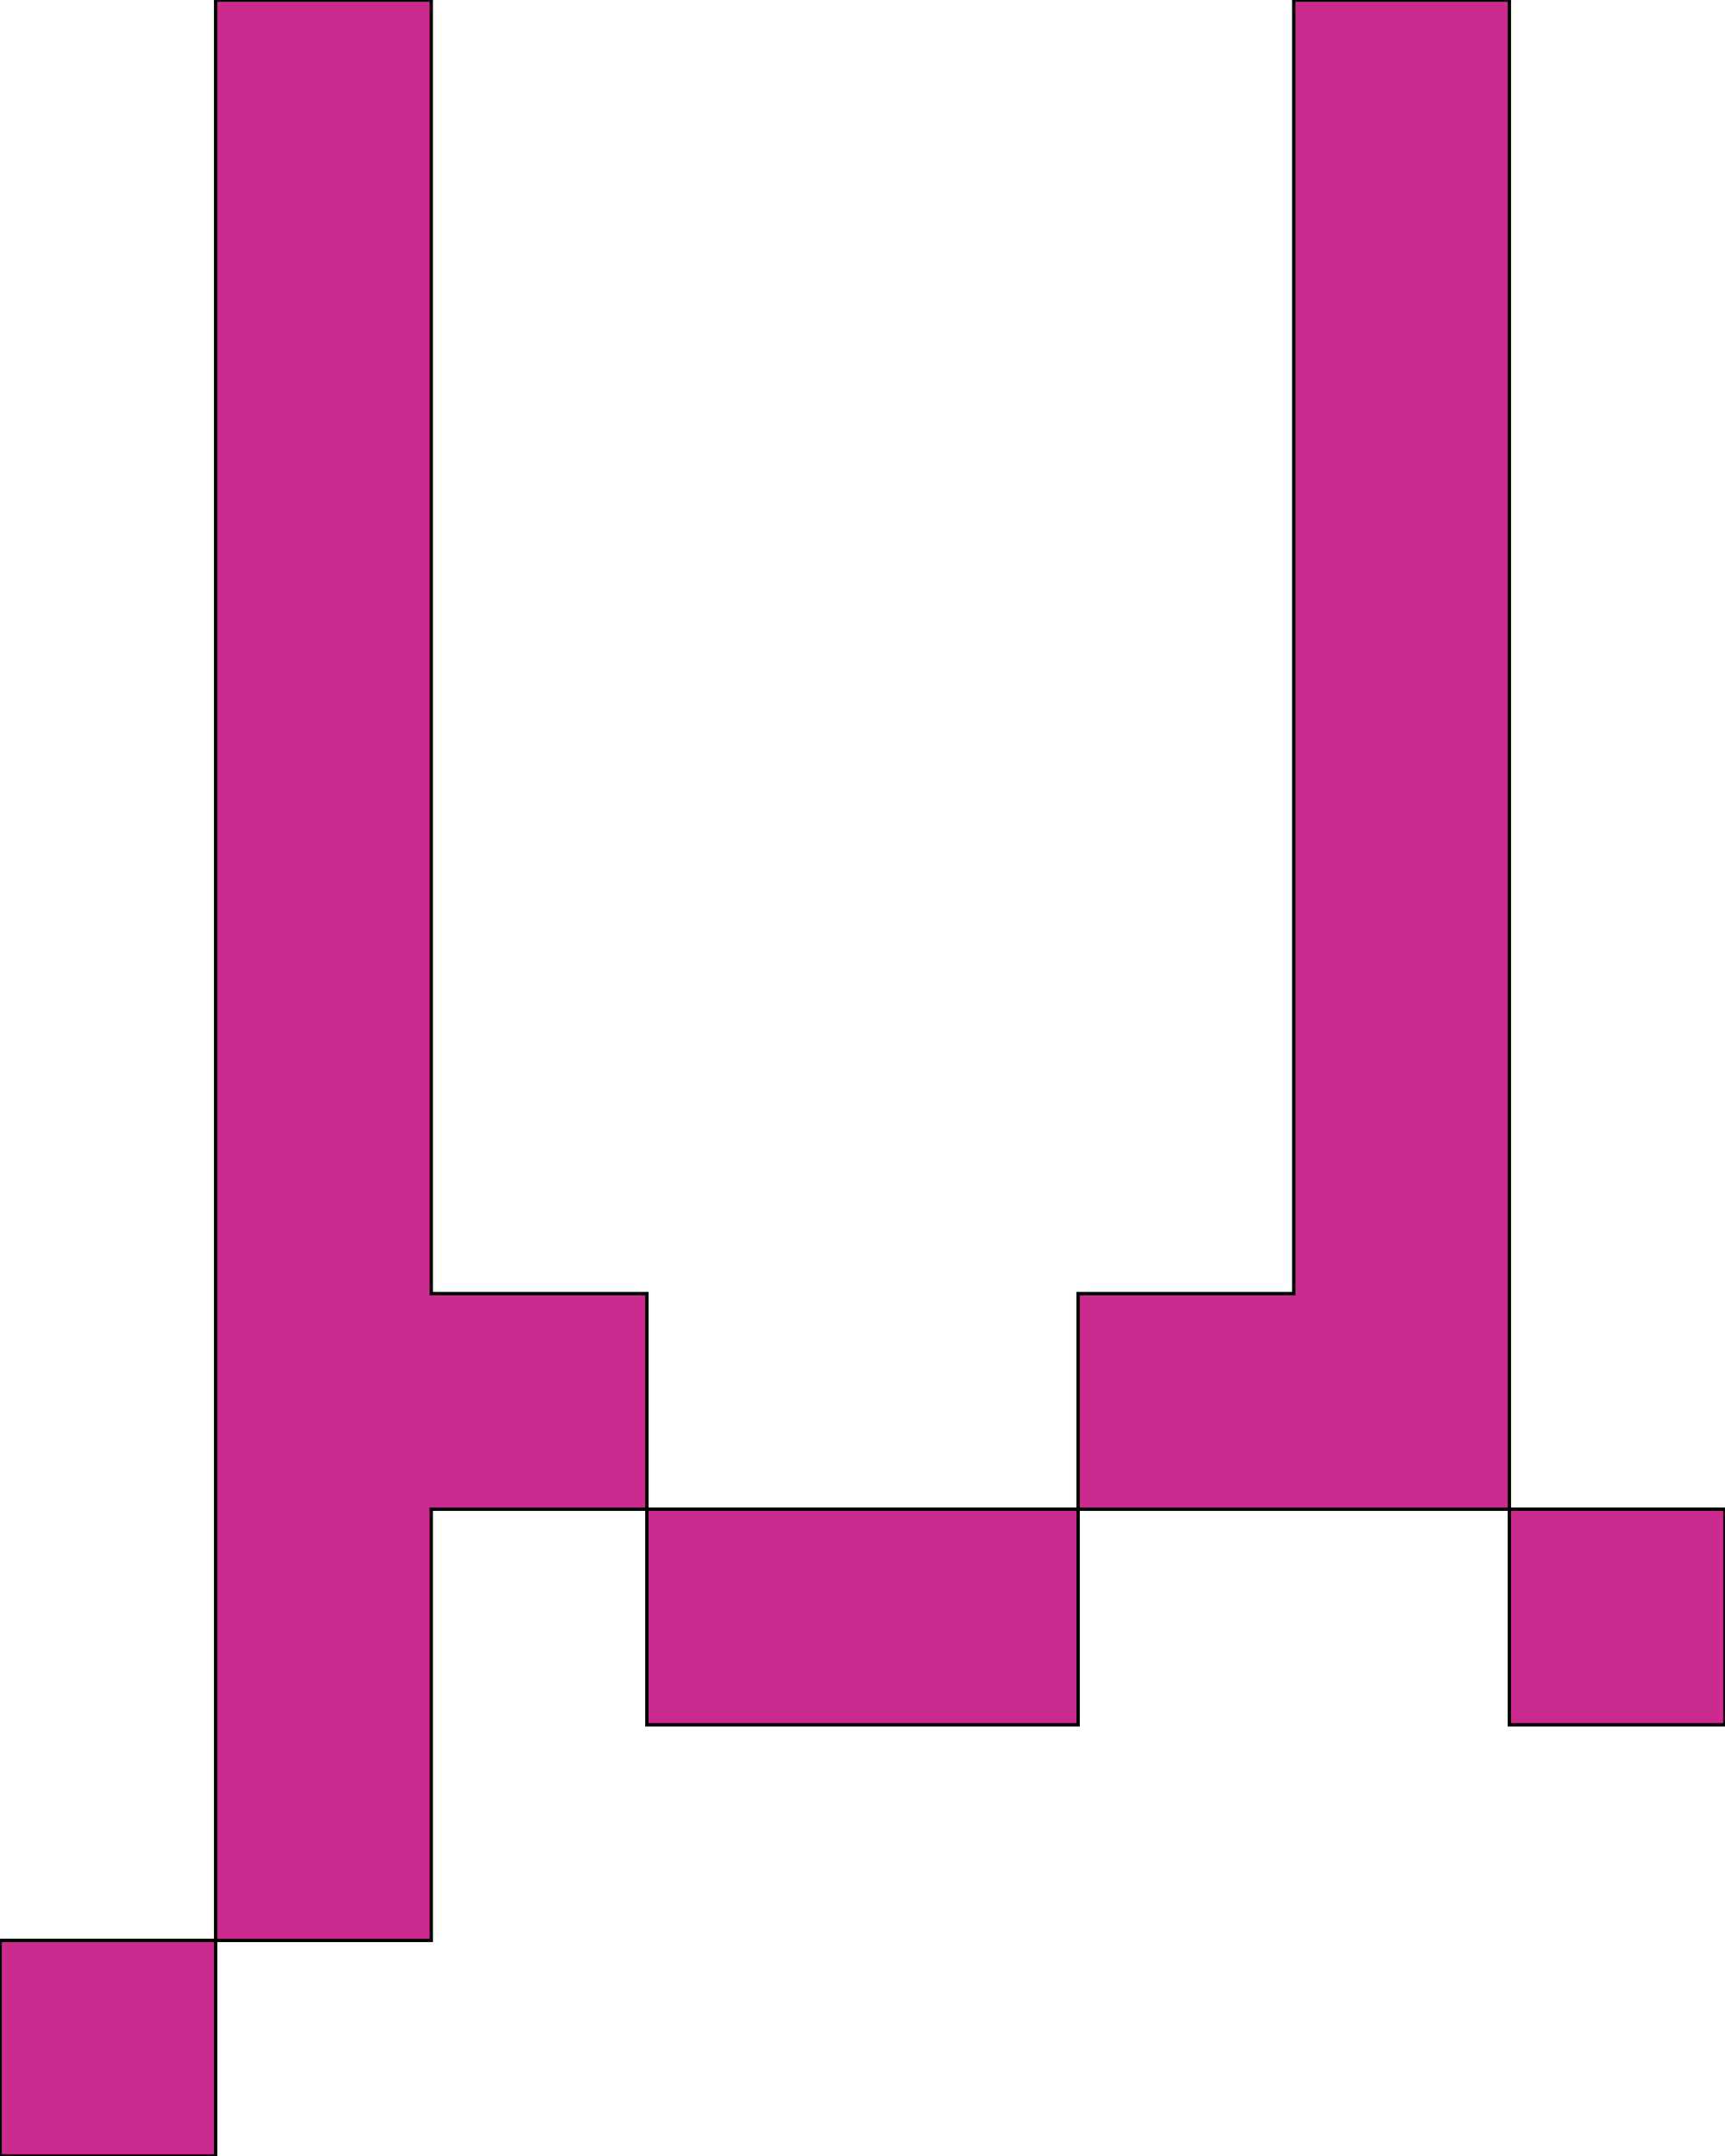 <svg xmlns='http://www.w3.org/2000/svg'
xmlns:xlink='http://www.w3.org/1999/xlink'
viewBox = '0 -512 512 640'>
 <path d = '
M 512 0
L 512 -64
L 448 -64
L 448 0
L 512 0
M 64 64
L 0 64
L 0 128
L 64 128
L 64 64
M 64 64
L 128 64
Q 128 64, 128 -64
L 192 -64
L 192 0
L 320 0
L 320 -64
L 192 -64
L 192 -128
L 128 -128
Q 128 -128, 128 -512
L 64 -512
L 64 64
M 320 -64
L 448 -64
L 448 -512
L 384 -512
Q 384 -512, 384 -128
L 320 -128
L 320 -64

'
 fill='none'
 stroke='black'
 style='fill:#cb2b8f'/>
</svg>
